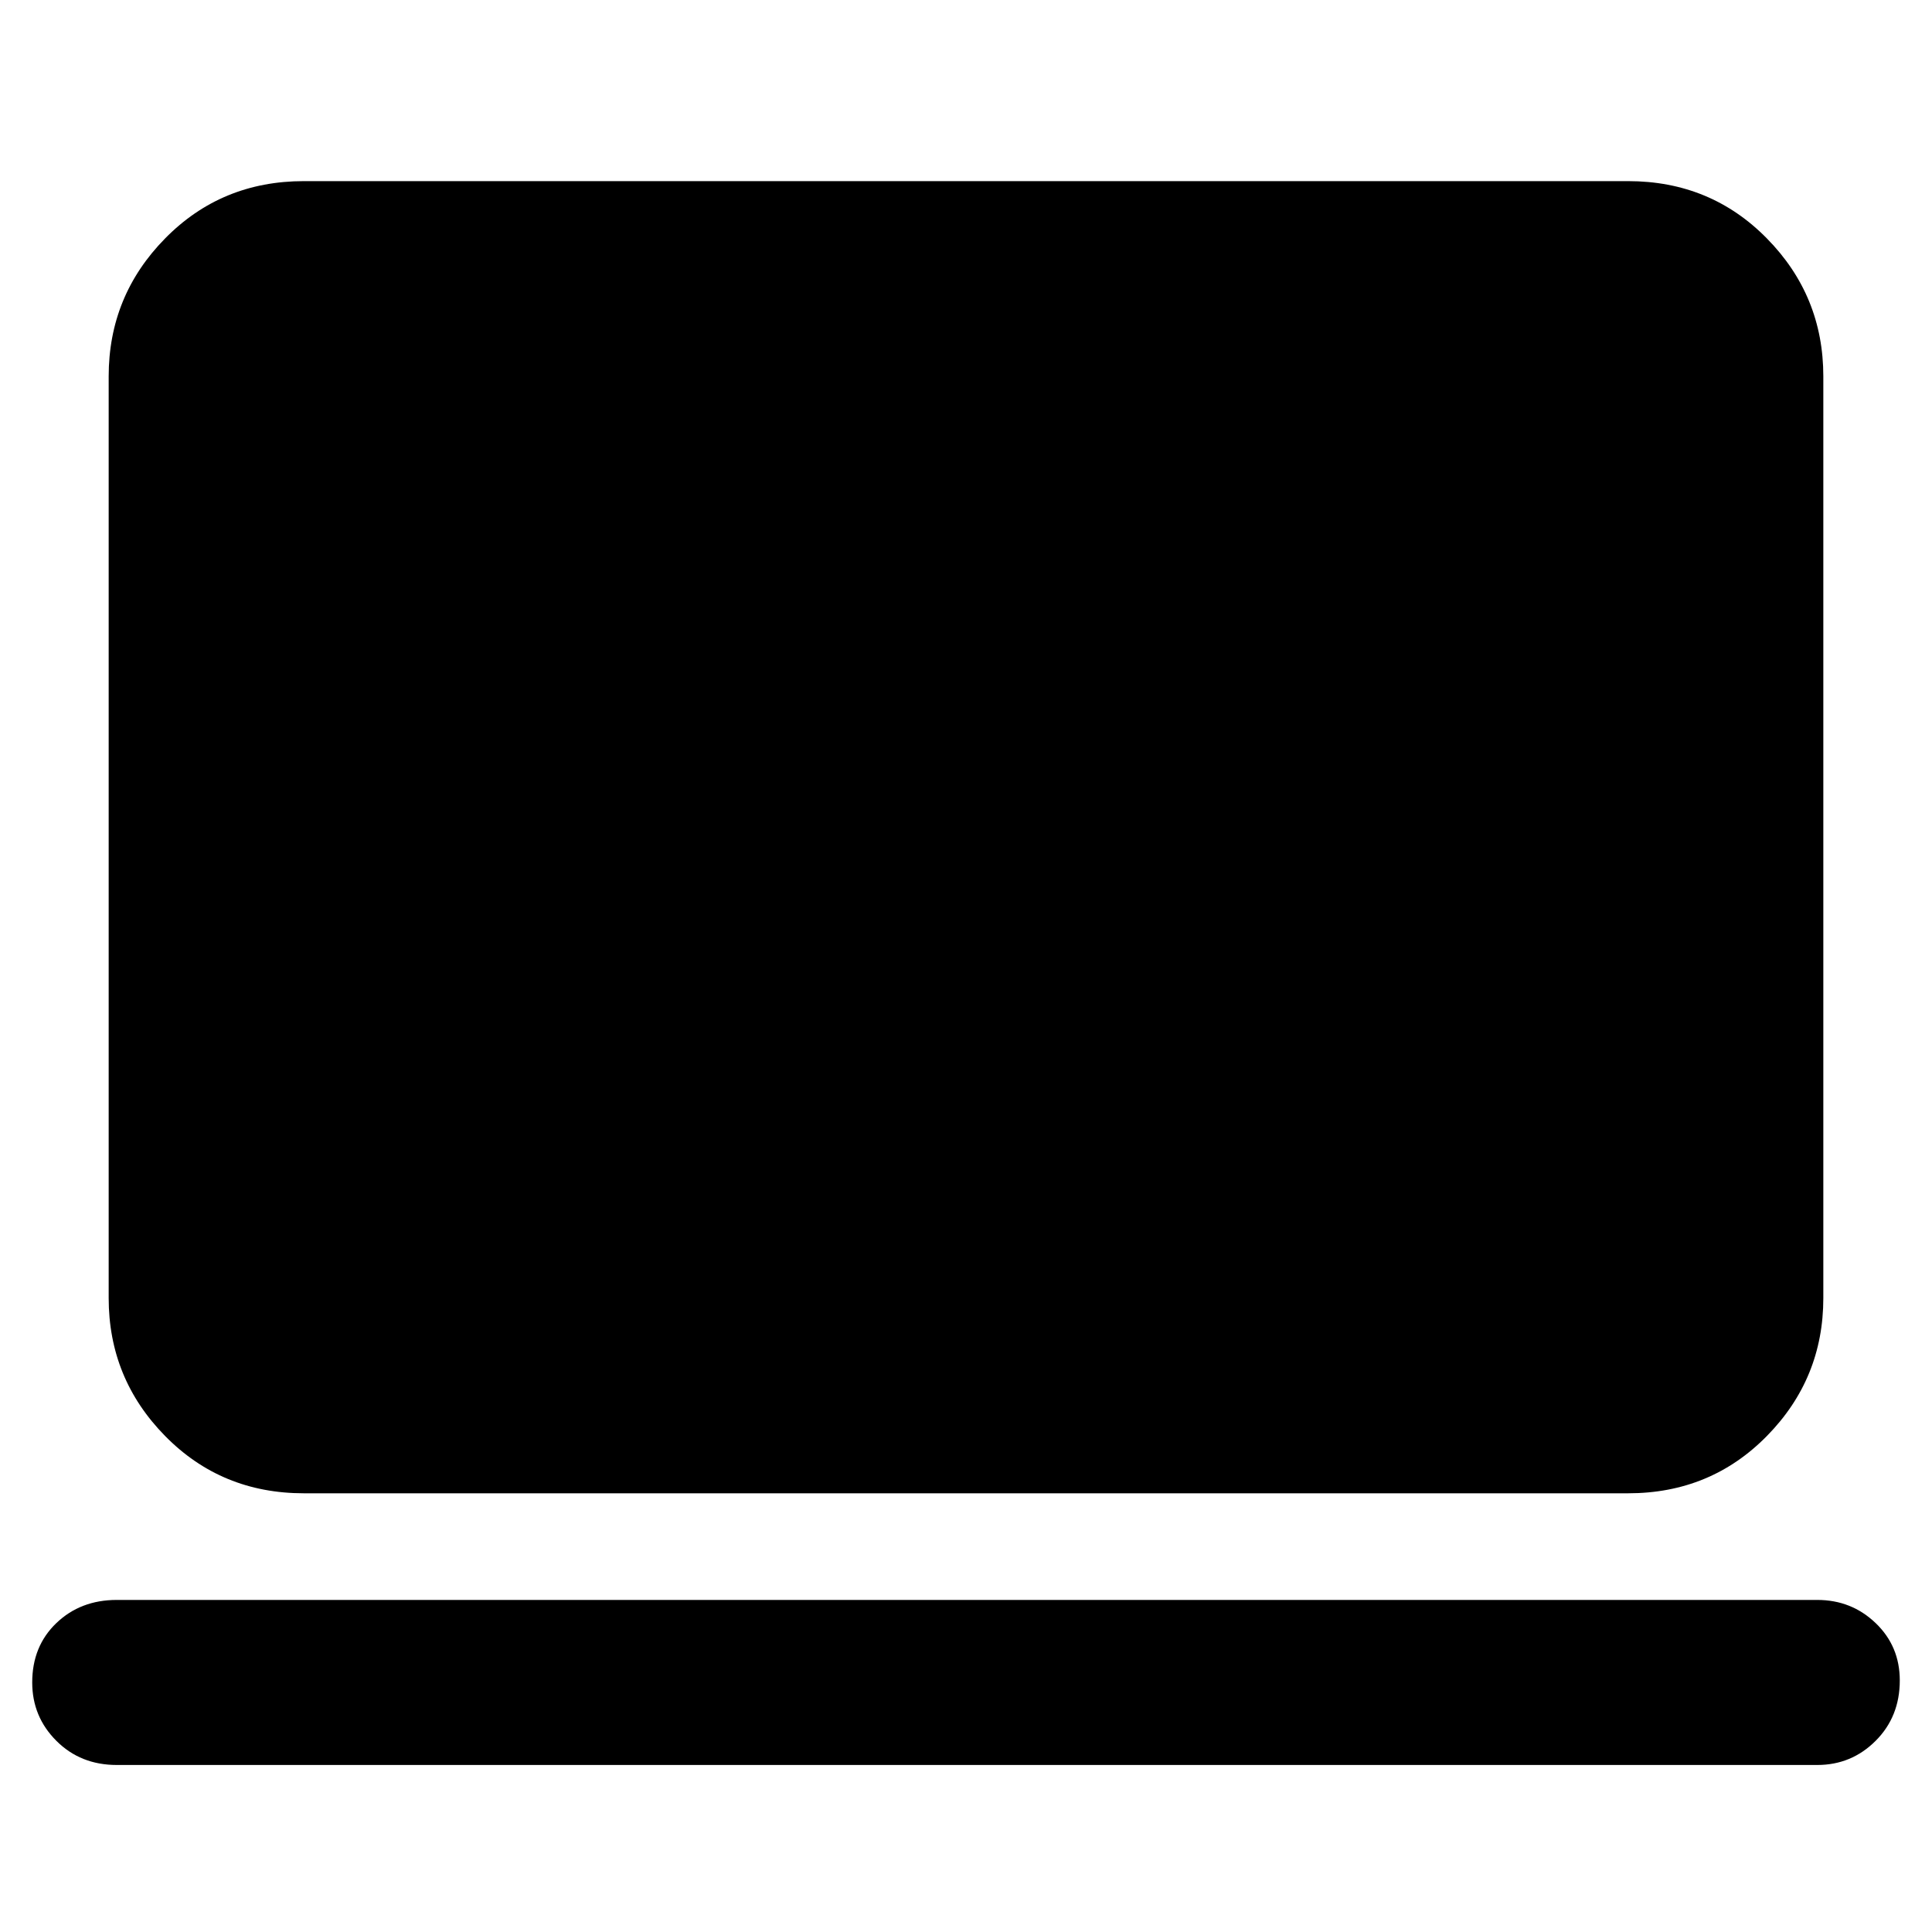 <svg xmlns="http://www.w3.org/2000/svg" height="40" width="40"><path d="M6.292 30.917q-1.709 0-2.875-1.188-1.167-1.187-1.167-2.854V7.792q0-1.667 1.167-2.854Q4.583 3.75 6.292 3.75h27.416q1.709 0 2.875 1.188 1.167 1.187 1.167 2.854v19.083q0 1.667-1.167 2.854-1.166 1.188-2.875 1.188Zm-3.875 5.625q-.75 0-1.25-.5t-.5-1.209q0-.75.5-1.229.5-.479 1.25-.479h35.208q.708 0 1.208.479t.5 1.188q0 .75-.5 1.25t-1.208.5Z"/></svg>